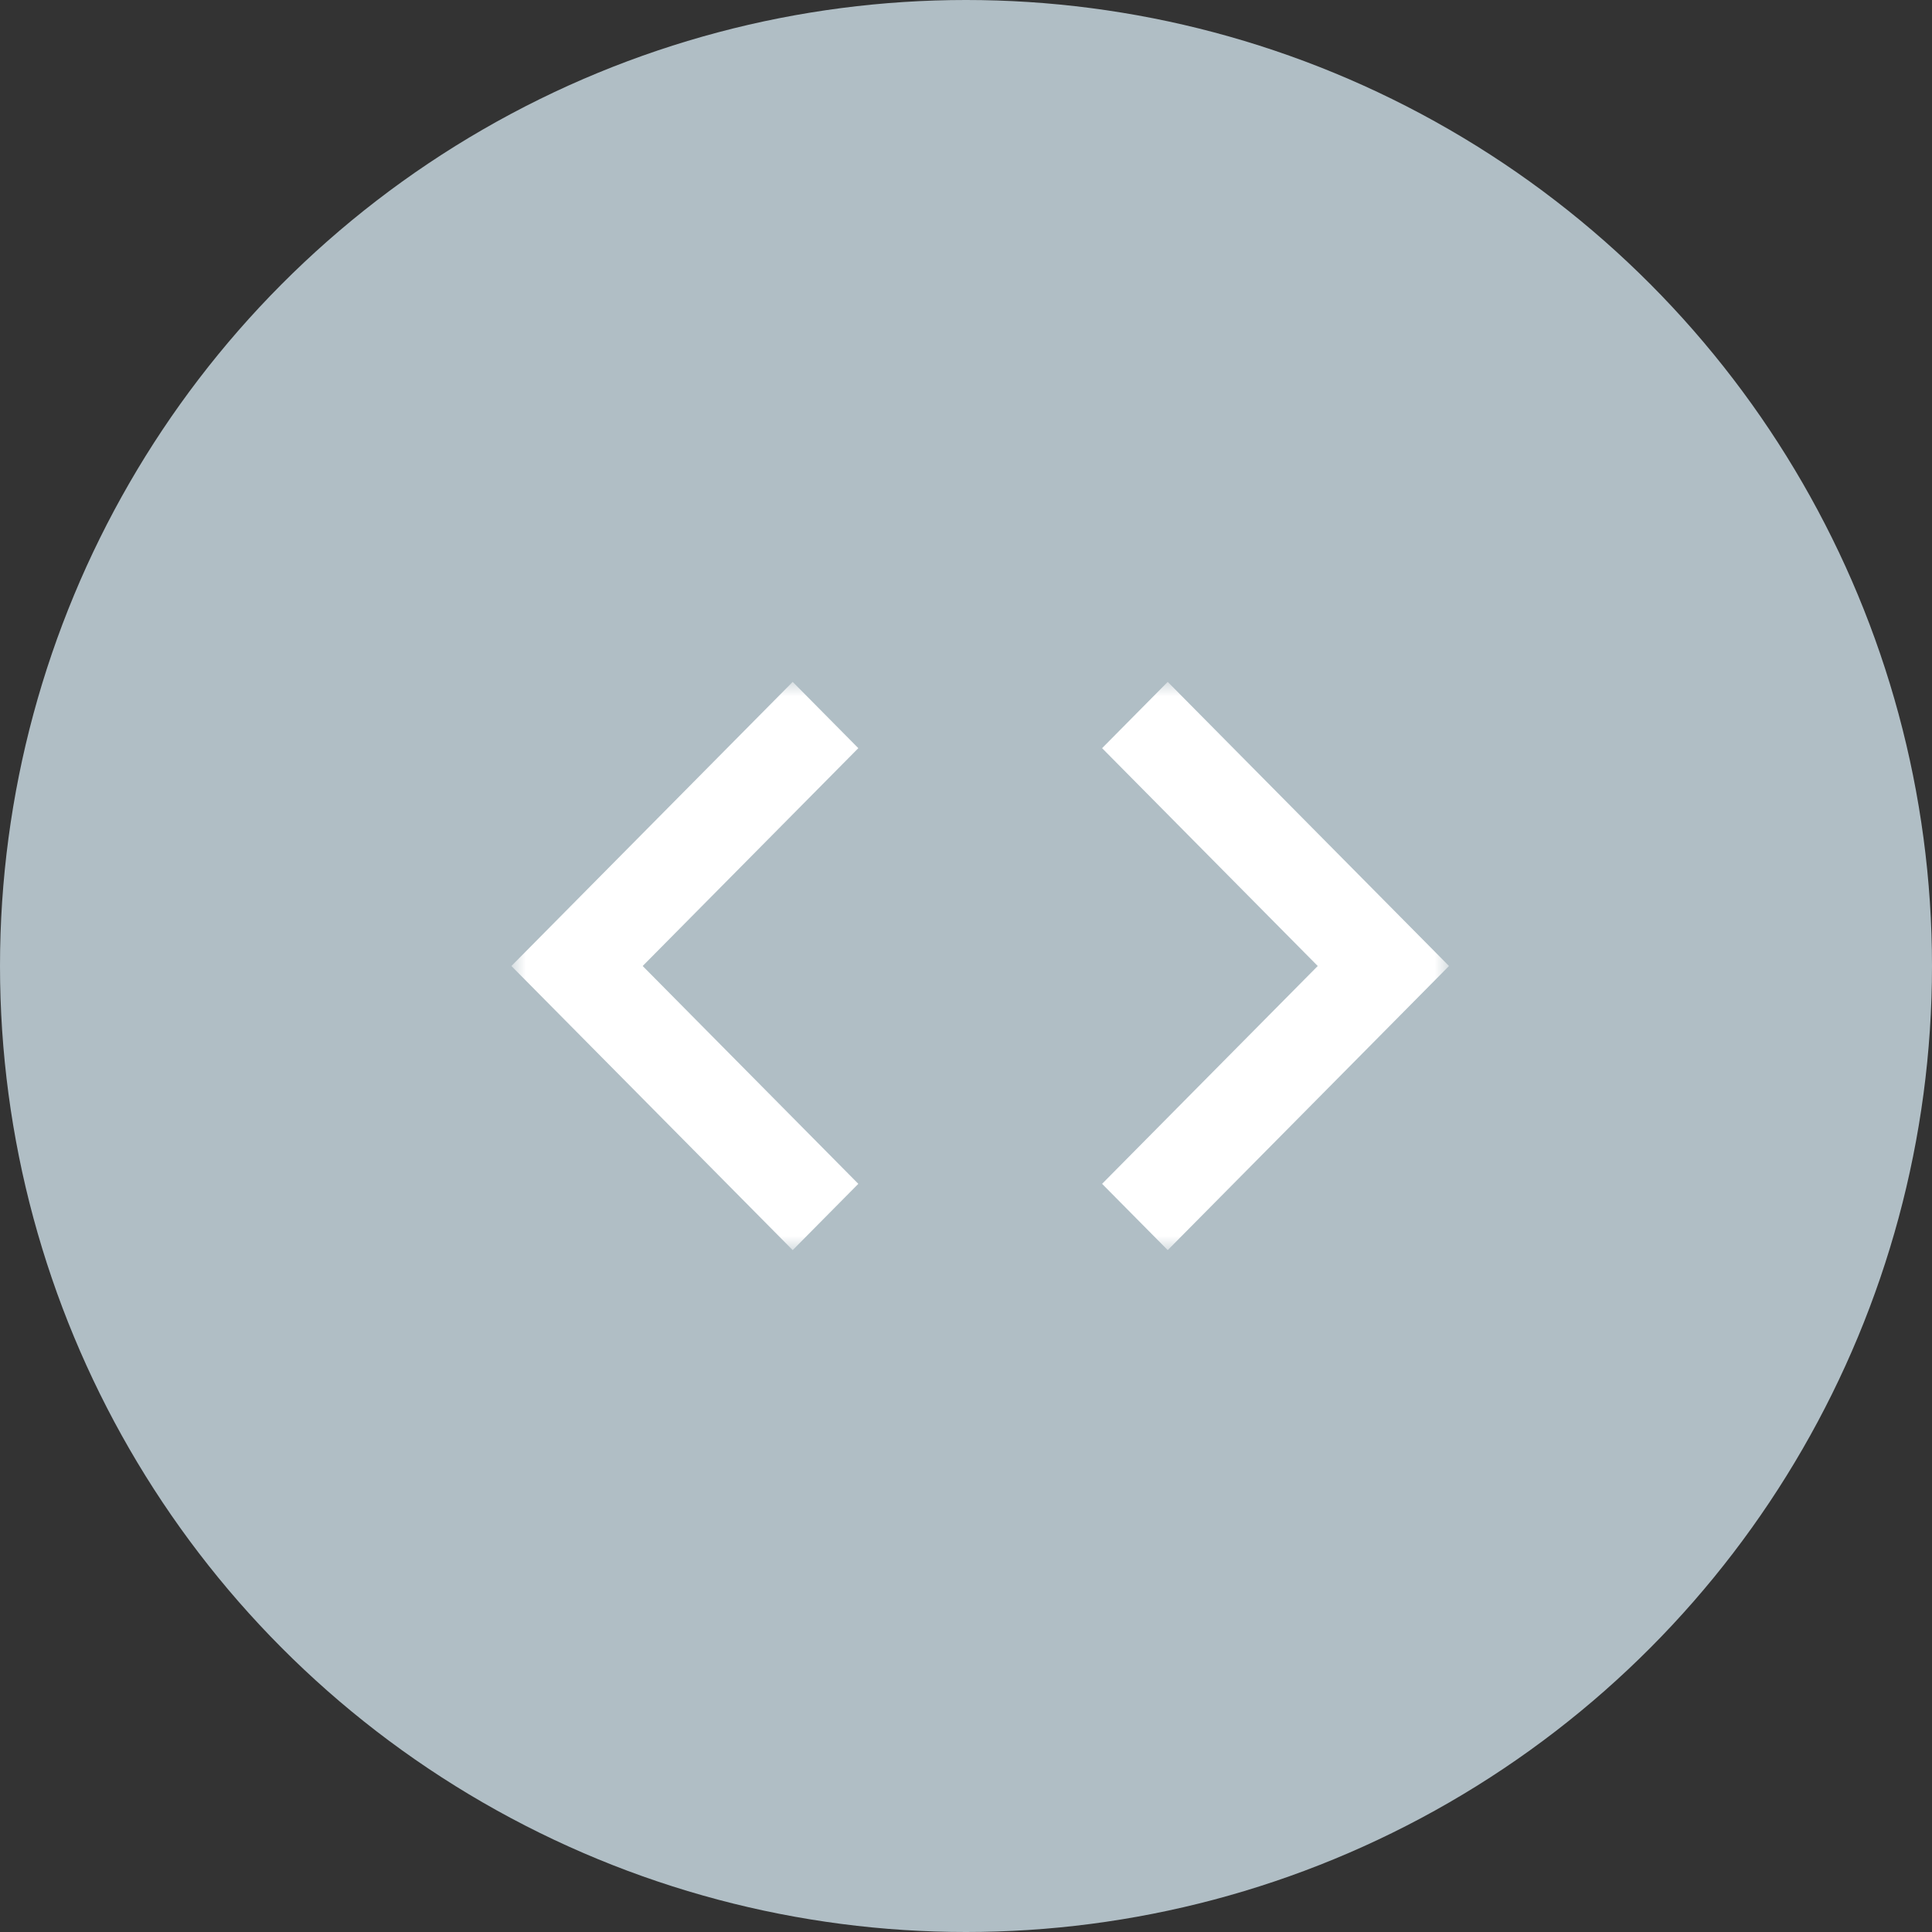 <?xml version="1.0" encoding="UTF-8" standalone="no"?>
<svg width="68px" height="68px" viewBox="0 0 68 68" version="1.1" xmlns="http://www.w3.org/2000/svg" xmlns:xlink="http://www.w3.org/1999/xlink">
    <rect x="0" y="0" width="68" height="68" fill="#333333" stroke="none"/>
    <defs>
        <path id="path-1" d="M0,0 L33,0 L33,20 L0,20 L0,0 Z"></path>
    </defs>
    <g stroke="none" stroke-width="1" fill="none" fill-rule="evenodd">
        <g transform="translate(-383, -1994)">
            <g transform="translate(383, 1994)">
                <circle fill="#B0BEC5" cx="34" cy="34" r="34"></circle>
                <g transform="translate(18, 24)">
                    <mask id="mask-2" fill="white">
                        <use xlink:href="#path-1"></use>
                    </mask>
                    <g></g>
                    <path d="M20.79,17.667 L28.38,10 L20.79,2.333 L23.1,-2.97006864e-15 L33,10 L23.1,20 L20.79,17.667 L20.79,17.667 Z M12.21,17.667 L4.62,10 L12.21,2.333 L9.9,-2.97006864e-15 L0,10 L9.9,20 L12.21,17.667 Z" fill="#FFFFFF" mask="url(#mask-2)"></path>
                </g>
            </g>
        </g>
    </g>
</svg>
